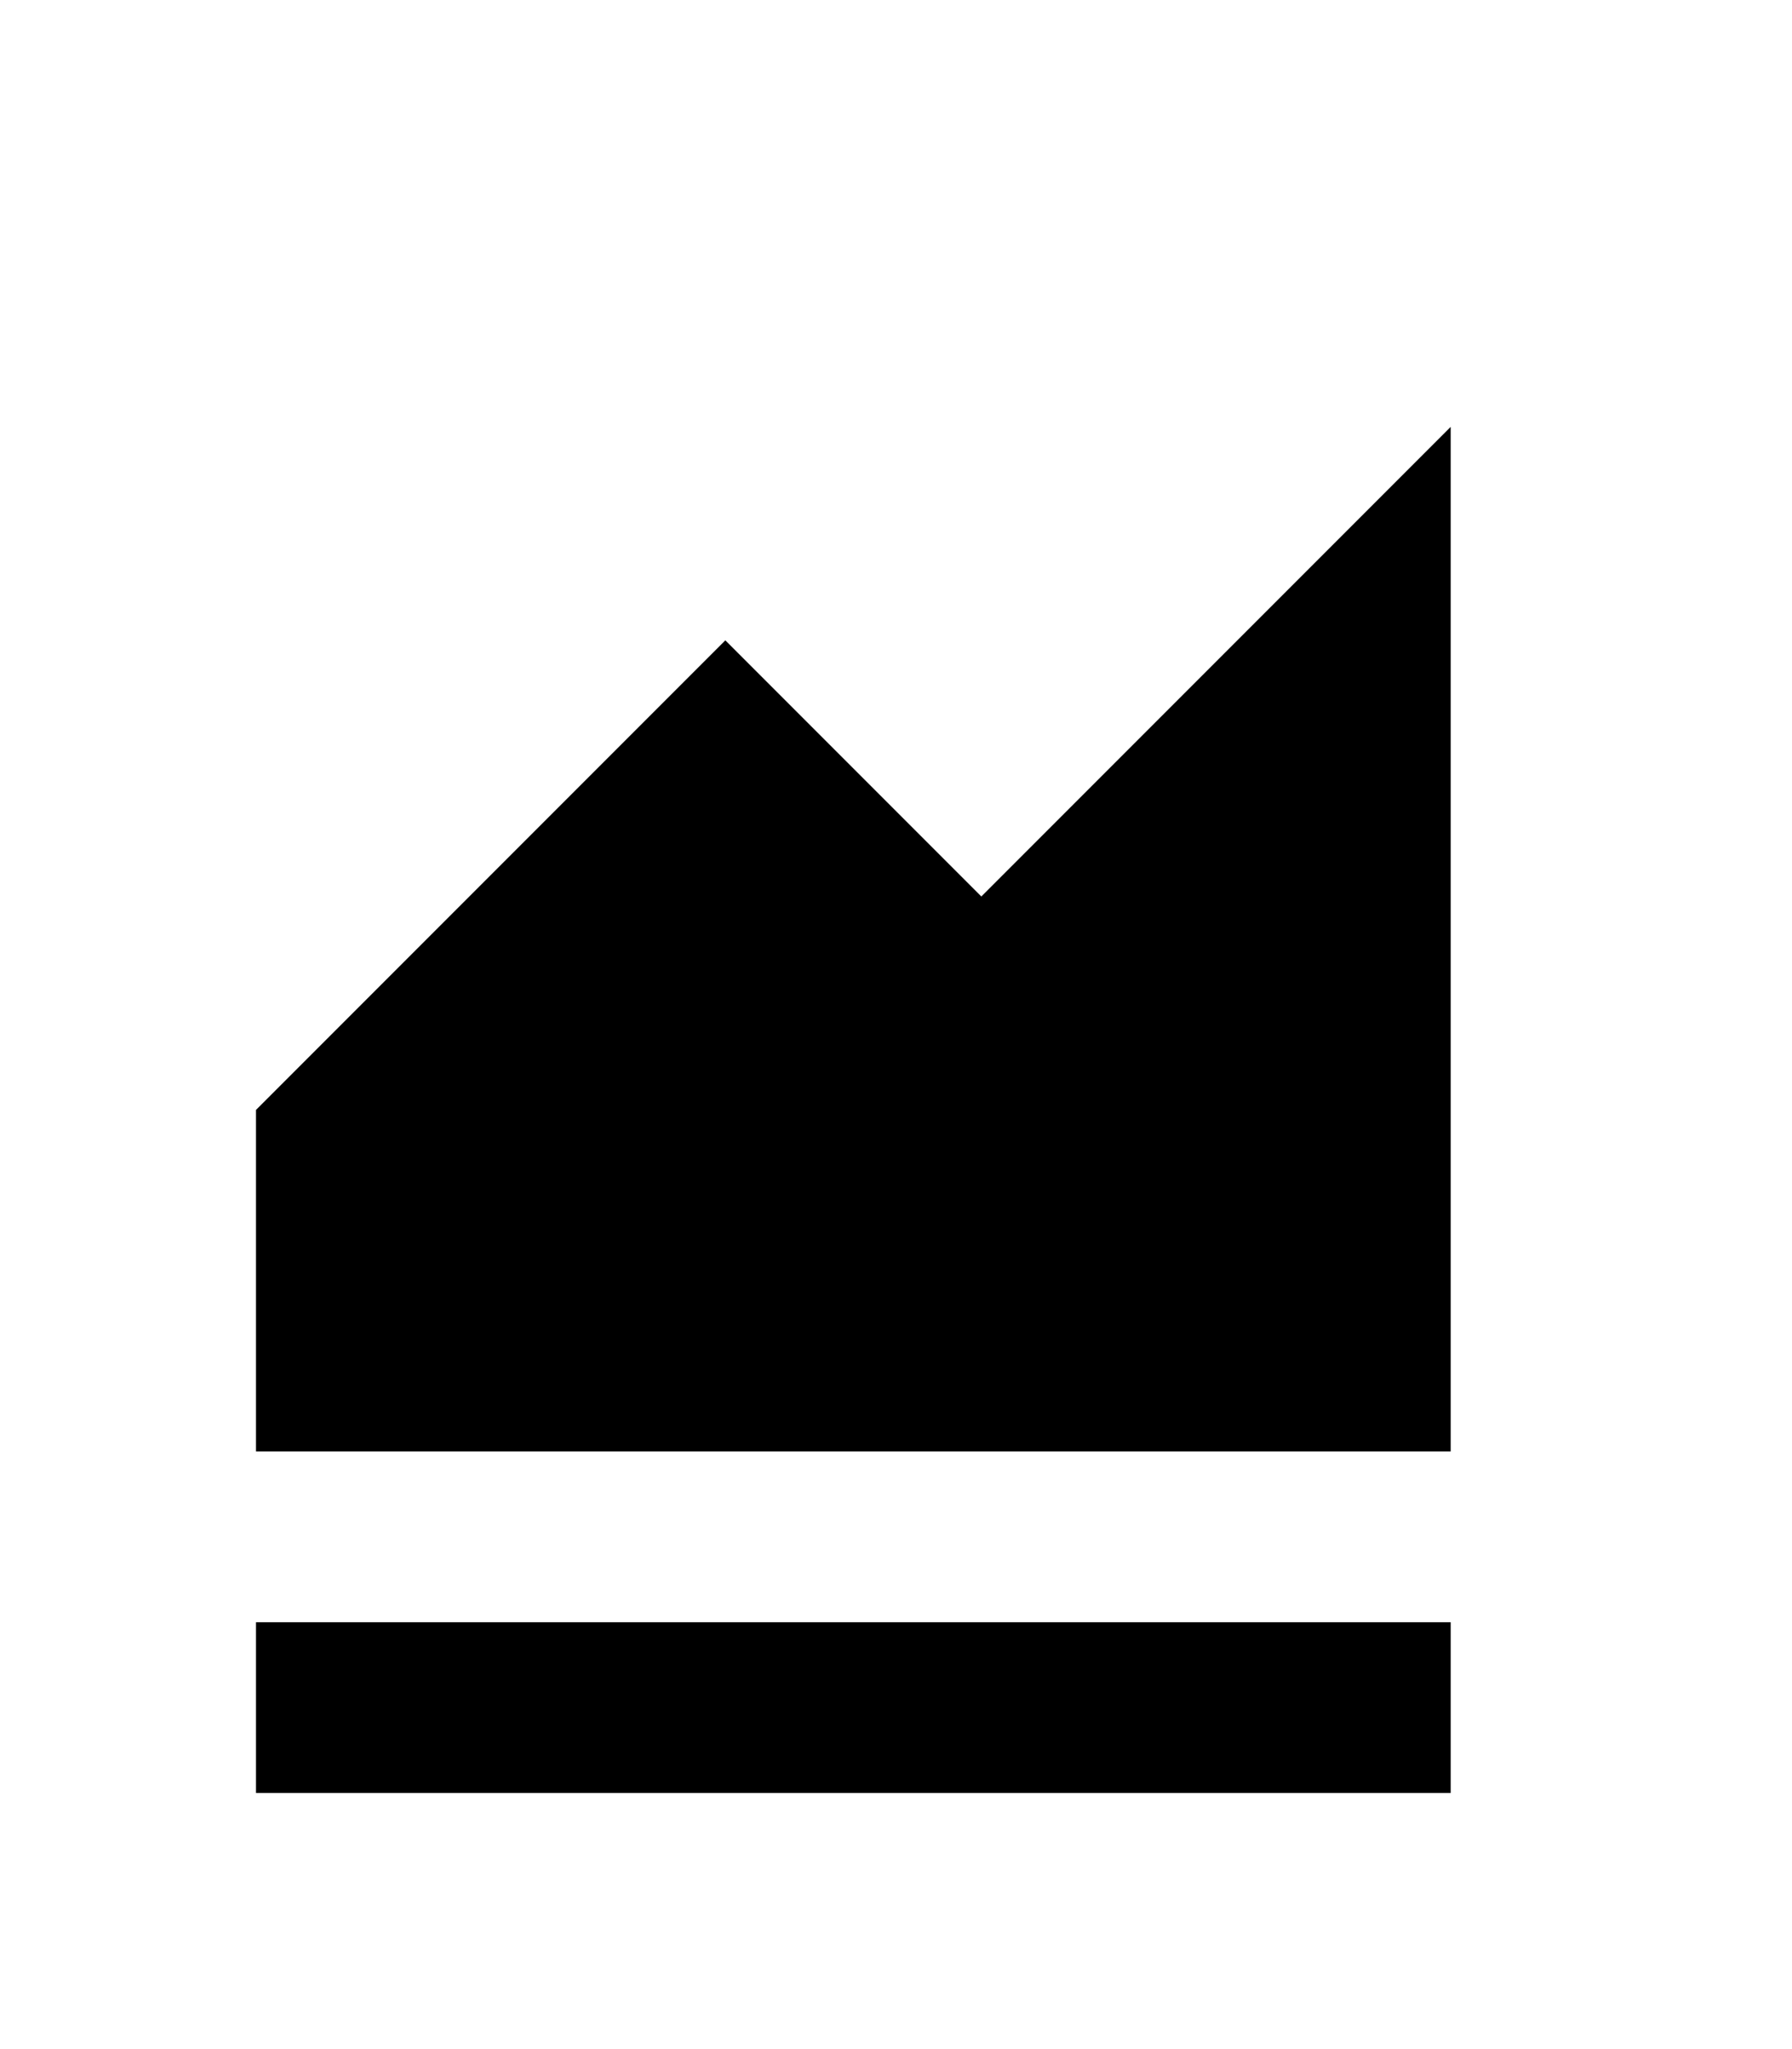<svg xmlns="http://www.w3.org/2000/svg" viewBox="0 0 420 480" fill="currentColor"><title>chart-area</title><path d="M60 340l280 0 0-240-110 110-60-60-110 110 0 80z m0 80l280 0 0-40-280 0 0 40z"/></svg>